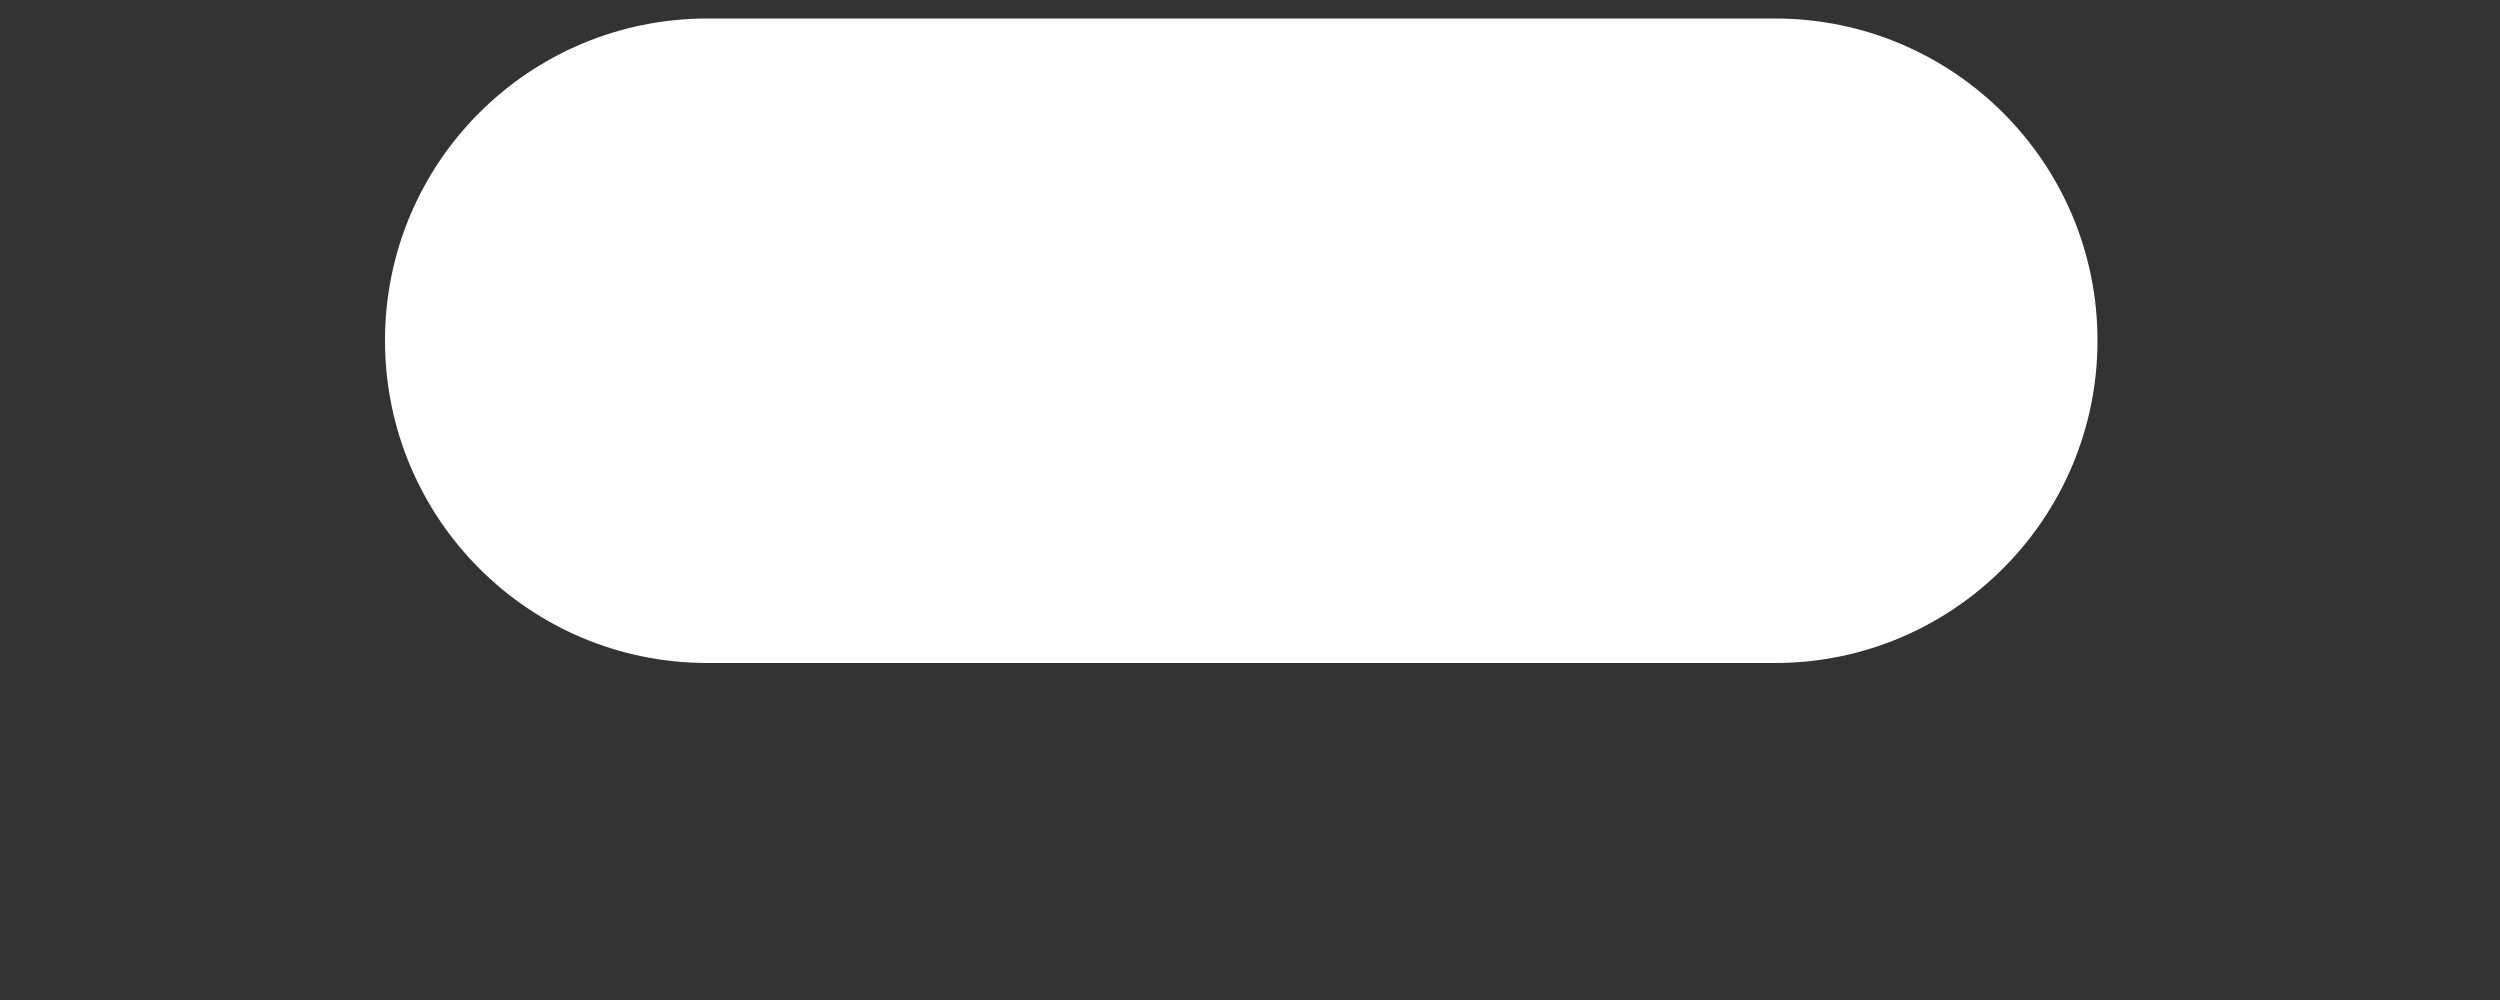 <svg width="5" height="2" viewBox="0 0 5 2" fill="none" xmlns="http://www.w3.org/2000/svg">
<rect x="0" y="0" width="5" height="2" fill="#333333" stroke="none"/>
<path d="M3.55 1.326C3.906 1.326 4.195 1.037 4.195 0.681C4.195 0.325 3.906 0.037 3.55 0.037H1.415C1.058 0.037 0.77 0.325 0.77 0.681C0.77 1.037 1.058 1.326 1.415 1.326H3.55Z" fill="white"/>
</svg>

